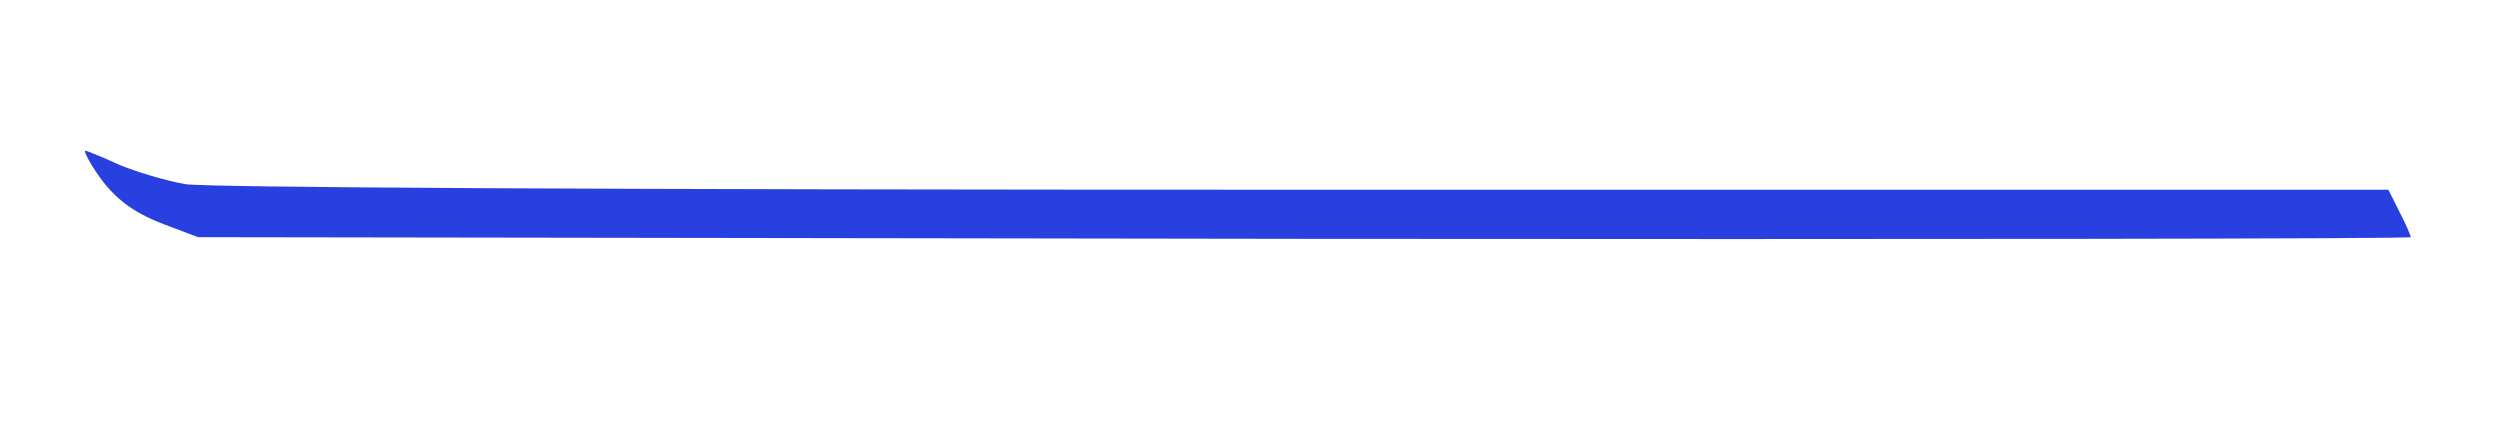 <?xml version="1.0" encoding="UTF-8" standalone="no"?>
<svg
   xmlns:dc="http://purl.org/dc/elements/1.1/"
   xmlns:cc="http://creativecommons.org/ns#"
   xmlns:rdf="http://www.w3.org/1999/02/22-rdf-syntax-ns#"
   xmlns:svg="http://www.w3.org/2000/svg"
   xmlns="http://www.w3.org/2000/svg"
   xmlns:sodipodi="http://sodipodi.sourceforge.net/DTD/sodipodi-0.dtd"
   xmlns:inkscape="http://www.inkscape.org/namespaces/inkscape"
   inkscape:version="1.0 (4035a4f, 2020-05-01)"
   sodipodi:docname="delice_starter_left.svg"
   id="svg837"
   preserveAspectRatio="xMidYMid meet"
   viewBox="0 0 448 76"
   height="76pt"
   width="448pt"
   version="1.0">
  <defs
     id="defs841" />
  <sodipodi:namedview
     inkscape:current-layer="svg837"
     inkscape:window-maximized="0"
     inkscape:window-y="23"
     inkscape:window-x="0"
     inkscape:cy="50.666667"
     inkscape:cx="298.66667"
     inkscape:zoom="1.2388393"
     showgrid="false"
     id="namedview839"
     inkscape:window-height="480"
     inkscape:window-width="786"
     inkscape:pageshadow="2"
     inkscape:pageopacity="0"
     guidetolerance="10"
     gridtolerance="10"
     objecttolerance="10"
     borderopacity="1"
     bordercolor="#666666"
     pagecolor="#ffffff" />
  <g
     style="fill:#2840df;fill-opacity:1"
     id="g835"
     stroke="none"
     fill="#000000"
     transform="translate(0,76) scale(0.1,-0.1)">
    <path
       style="fill:#2840df;fill-opacity:1"
       id="path833"
       d="M165 463 c34 -55 69 -82 129 -105 l61 -23 1983 -3 c1090 -1 1982 0 1982 3 0 3 -9 24 -20 45 l-20 40 -1943 0 c-1271 0 -1964 4 -2005 10 -34 6 -88 22 -119 35 -30 14 -58 25 -60 25 -3 0 3 -12 12 -27z" />
  </g>
</svg>
